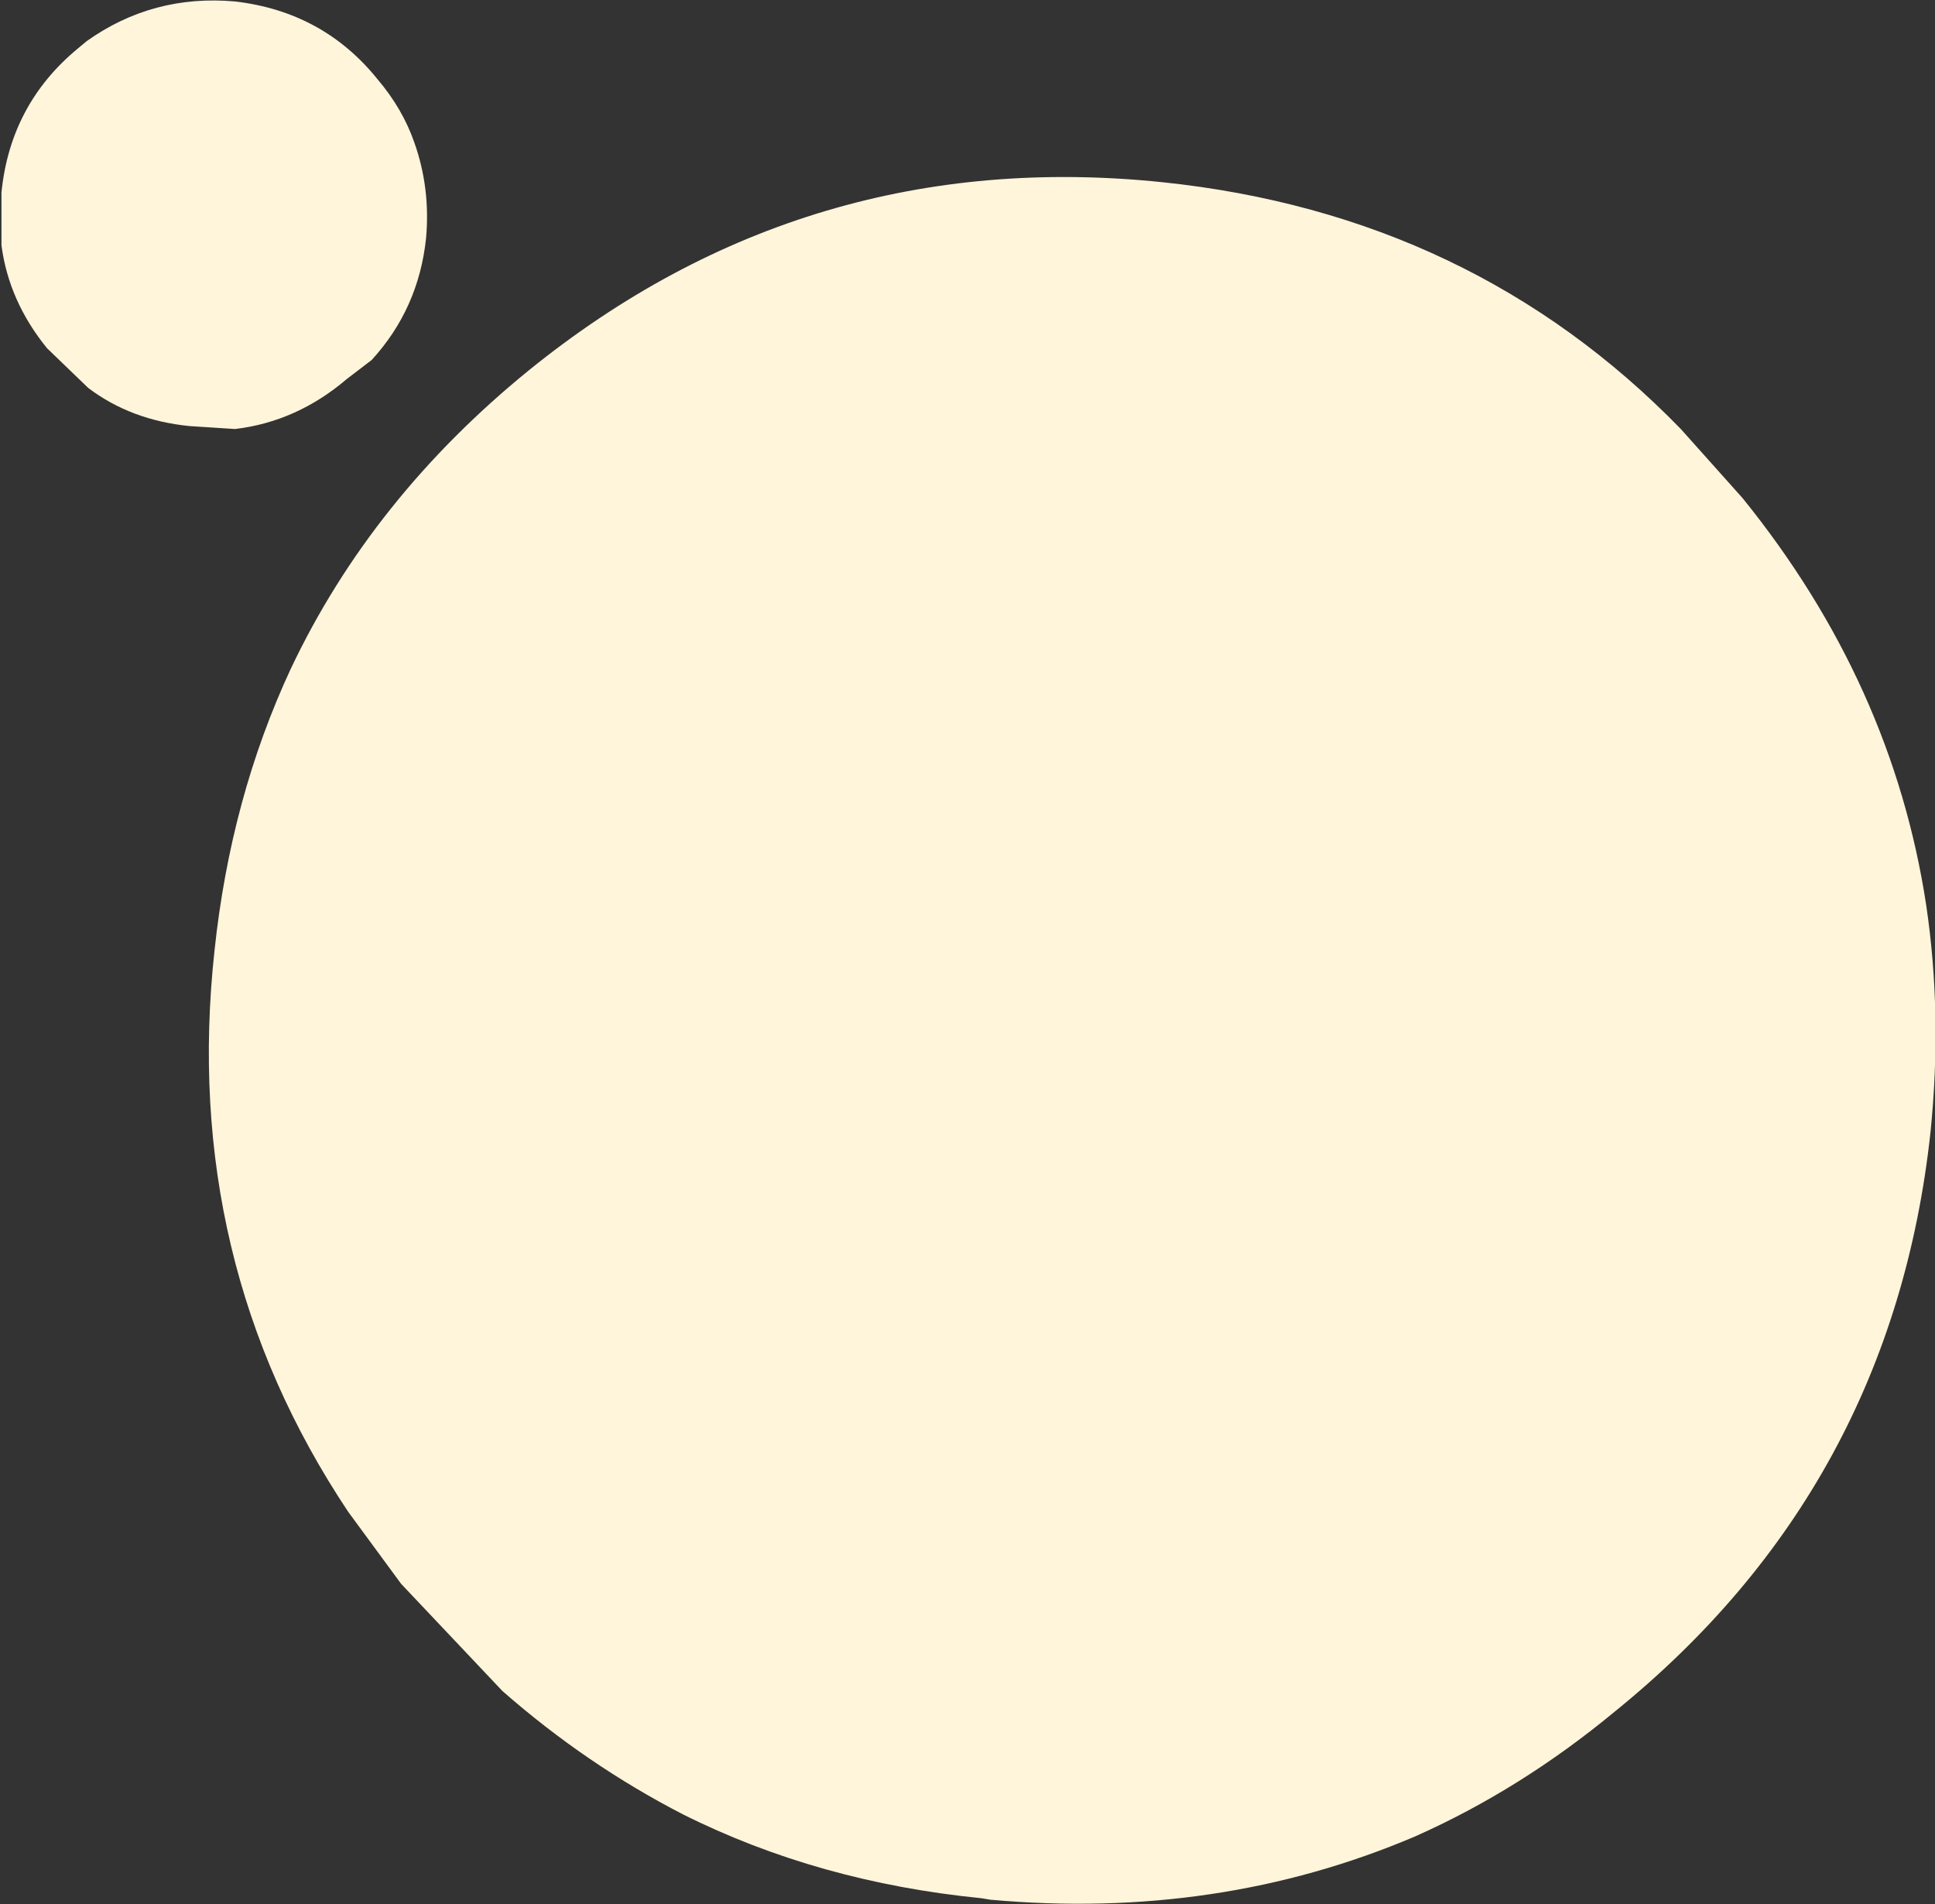 <?xml version="1.0" encoding="UTF-8" standalone="no"?>
<svg xmlns:xlink="http://www.w3.org/1999/xlink" height="64.8px" width="65.85px" xmlns="http://www.w3.org/2000/svg">
  <rect width="100%" height="100%" fill="#333333" stroke="none"/>
  <g transform="matrix(1.0, 0.0, 0.0, 1.0, 32.9, 32.4)">
    <path d="M-23.0 -9.65 Q-20.25 -15.45 -14.9 -19.8 -5.45 -27.45 6.65 -26.2 17.2 -25.1 24.3 -17.8 L26.4 -15.45 Q31.5 -9.15 32.65 -1.6 33.2 2.1 32.8 6.1 31.5 18.2 22.05 25.85 18.85 28.5 15.25 30.1 8.55 32.95 0.8 32.25 L0.5 32.2 Q-5.05 31.65 -9.65 29.35 -12.95 27.65 -15.8 25.15 L-19.25 21.5 -21.05 19.05 Q-26.75 10.5 -25.6 -0.05 -25.05 -5.25 -23.0 -9.65 M-18.8 -27.55 Q-18.25 -26.0 -18.4 -24.3 -18.65 -21.9 -20.25 -20.15 L-21.1 -19.5 Q-22.8 -18.05 -24.9 -17.8 L-26.45 -17.9 Q-28.45 -18.1 -29.9 -19.2 L-31.3 -20.55 Q-32.6 -22.15 -32.85 -24.05 L-32.85 -25.85 Q-32.55 -28.85 -30.25 -30.75 L-29.95 -31.0 Q-27.7 -32.6 -24.9 -32.35 -21.9 -32.0 -20.05 -29.7 -19.2 -28.7 -18.8 -27.55" fill="#fff5da" fill-rule="evenodd" stroke="none"/>
  </g>
</svg>
